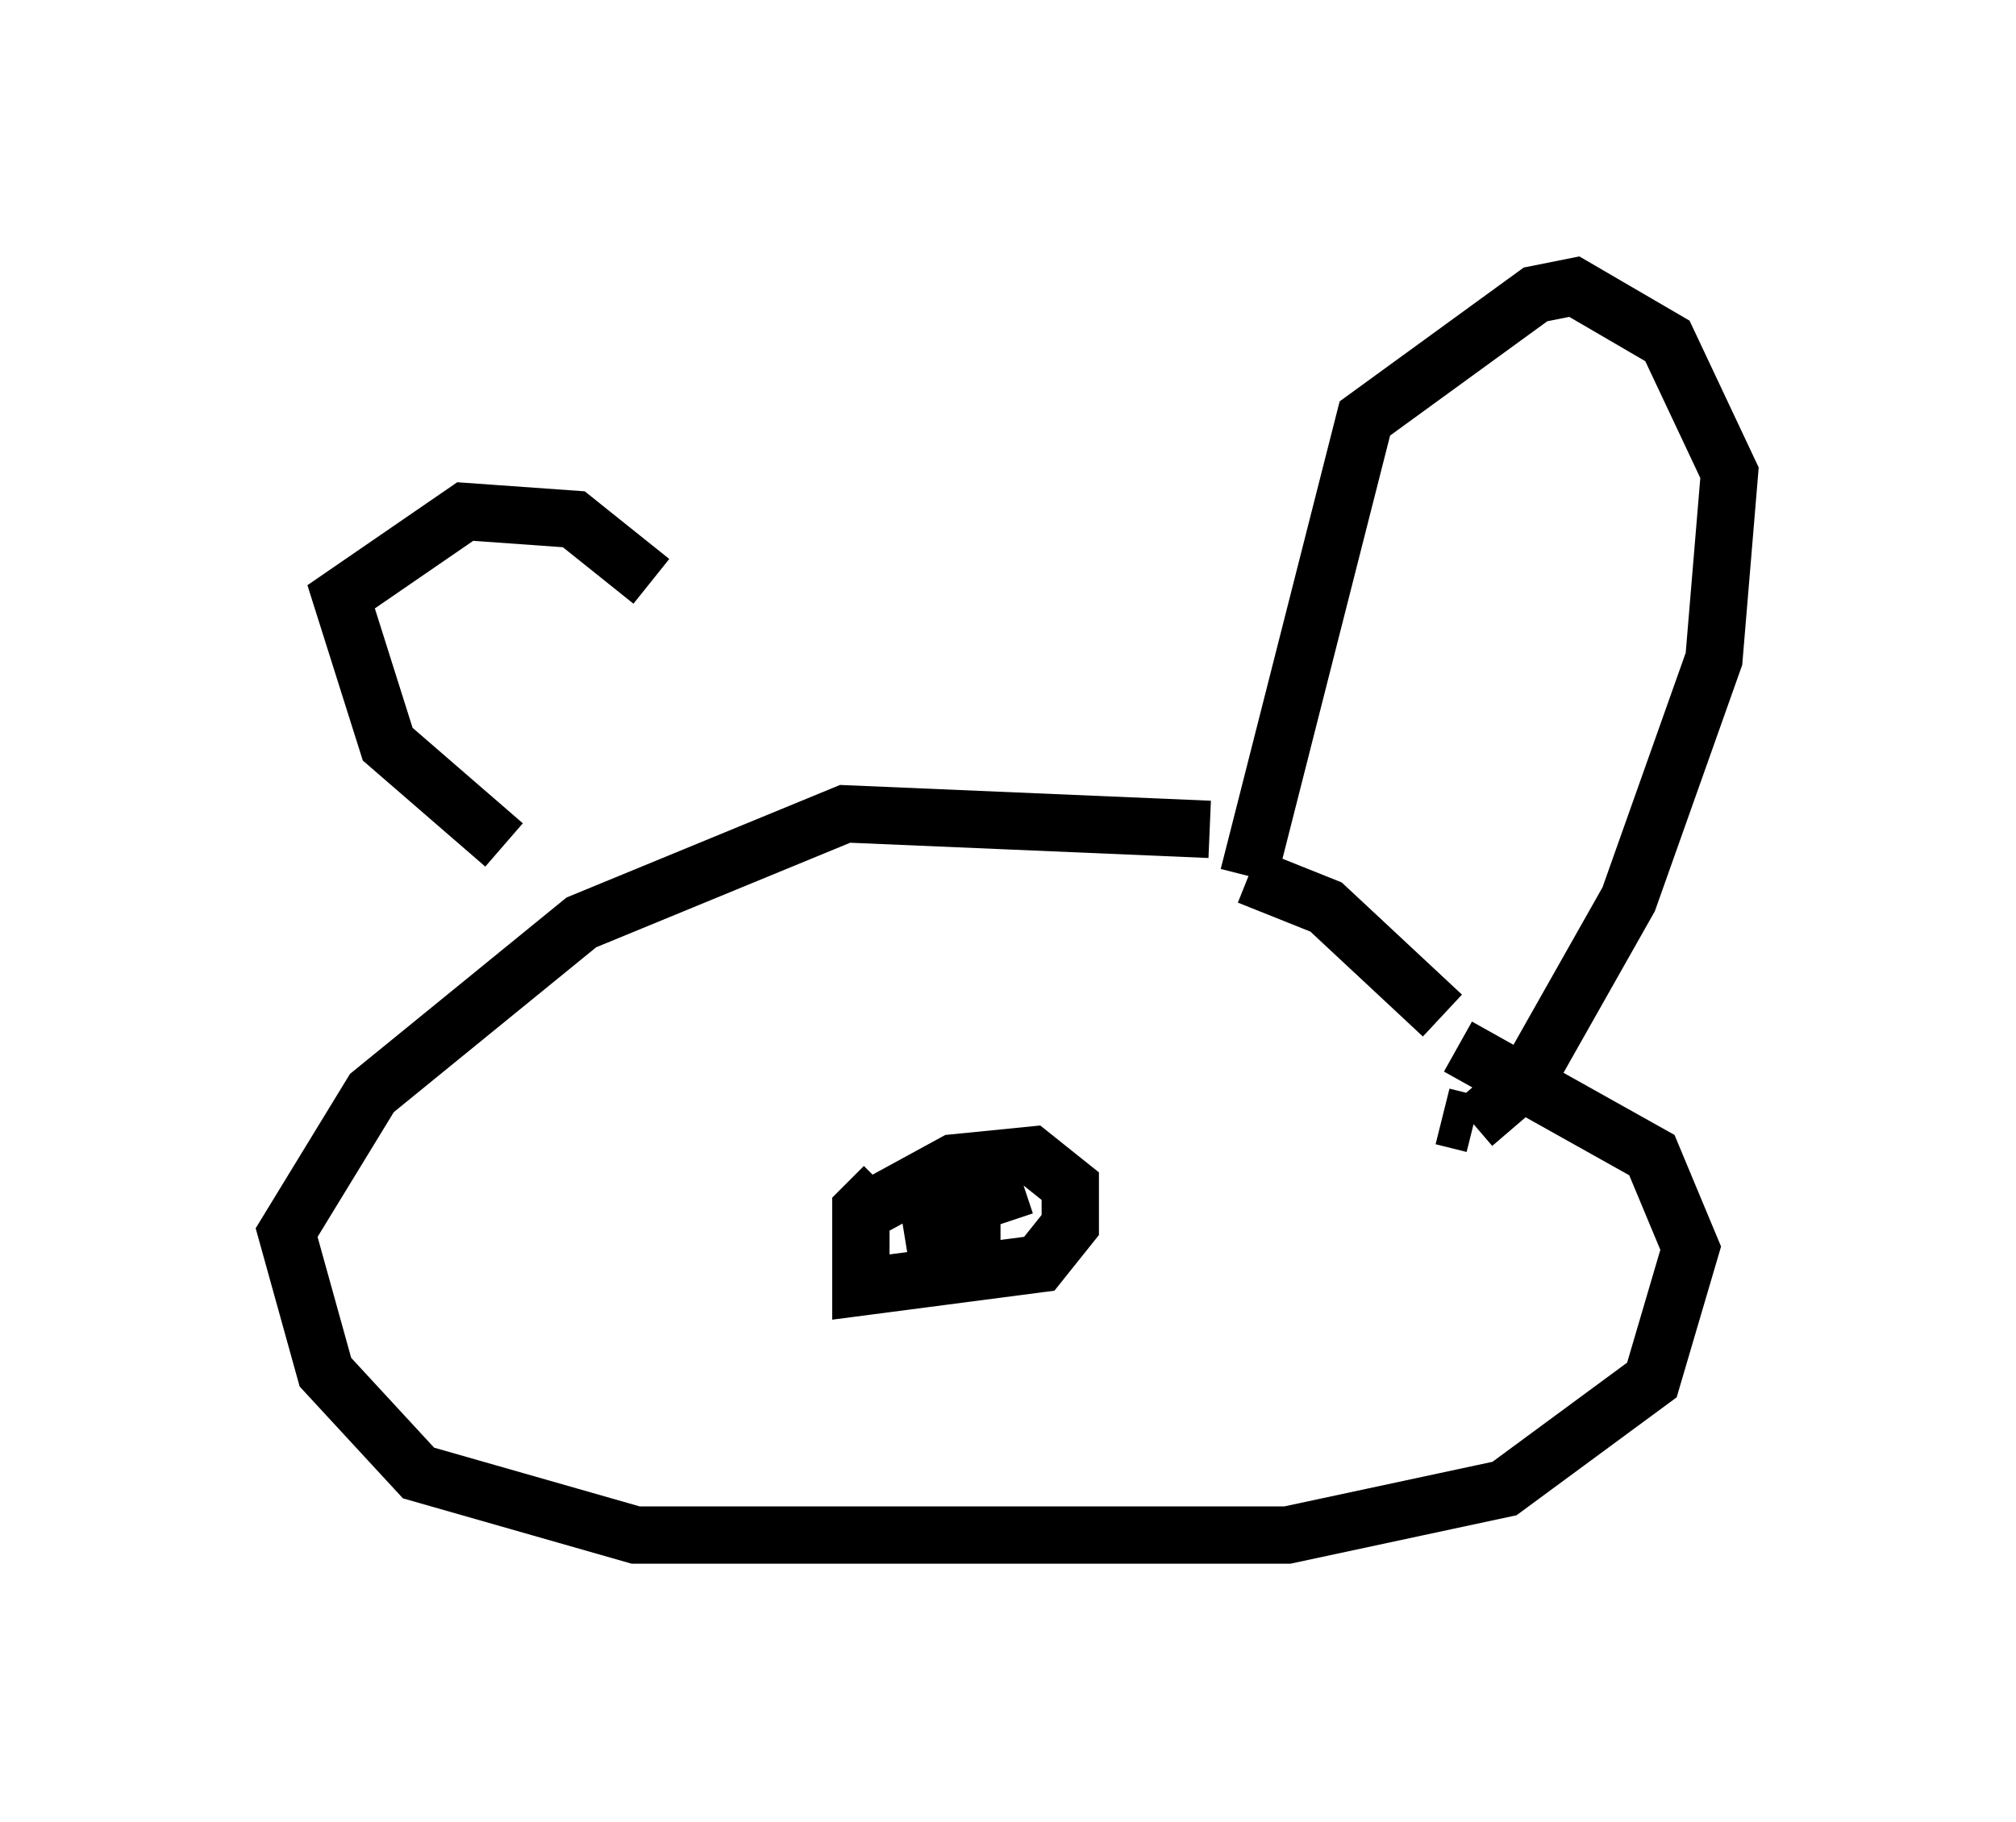 <?xml version="1.0" encoding="utf-8" ?>
<svg baseProfile="full" height="31.786" version="1.1" width="35.169" xmlns="http://www.w3.org/2000/svg" xmlns:ev="http://www.w3.org/2001/xml-events" xmlns:xlink="http://www.w3.org/1999/xlink"><defs /><rect fill="white" height="31.786" width="35.169" x="0" y="0" /><path d="M22.321, 15.825 m-1.218, -1.353 l-6.36, -0.271 -4.601, 1.894 l-3.654, 2.977 -1.488, 2.436 l0.677, 2.436 1.624, 1.759 l3.789, 1.083 11.367, 0.0 l3.789, -0.812 2.571, -1.894 l0.677, -2.3 -0.677, -1.624 l-3.383, -1.894 m-0.271, -0.541 l-2.03, -1.894 -1.353, -0.541 m0.0, 0.0 m0.0, 0.0 l2.03, -7.984 2.977, -2.165 l0.677, -0.135 1.624, 0.947 l1.083, 2.3 -0.271, 3.248 l-1.488, 4.195 -1.759, 3.112 l-0.947, 0.812 m0.0, 0.0 m0.0, 0.0 l-0.541, -0.135 m-13.802, -9.337 l-1.353, -1.083 -1.894, -0.135 l-2.165, 1.488 0.812, 2.571 l2.03, 1.759 m6.36, 6.36 l1.488, -0.812 1.353, -0.135 l0.677, 0.541 0.0, 0.677 l-0.541, 0.677 -3.112, 0.406 l0.0, -1.353 0.406, -0.406 m2.436, 0.0 l-2.03, 0.677 1.624, 0.0 " fill="none" stroke="black" stroke-width="1" /></svg>